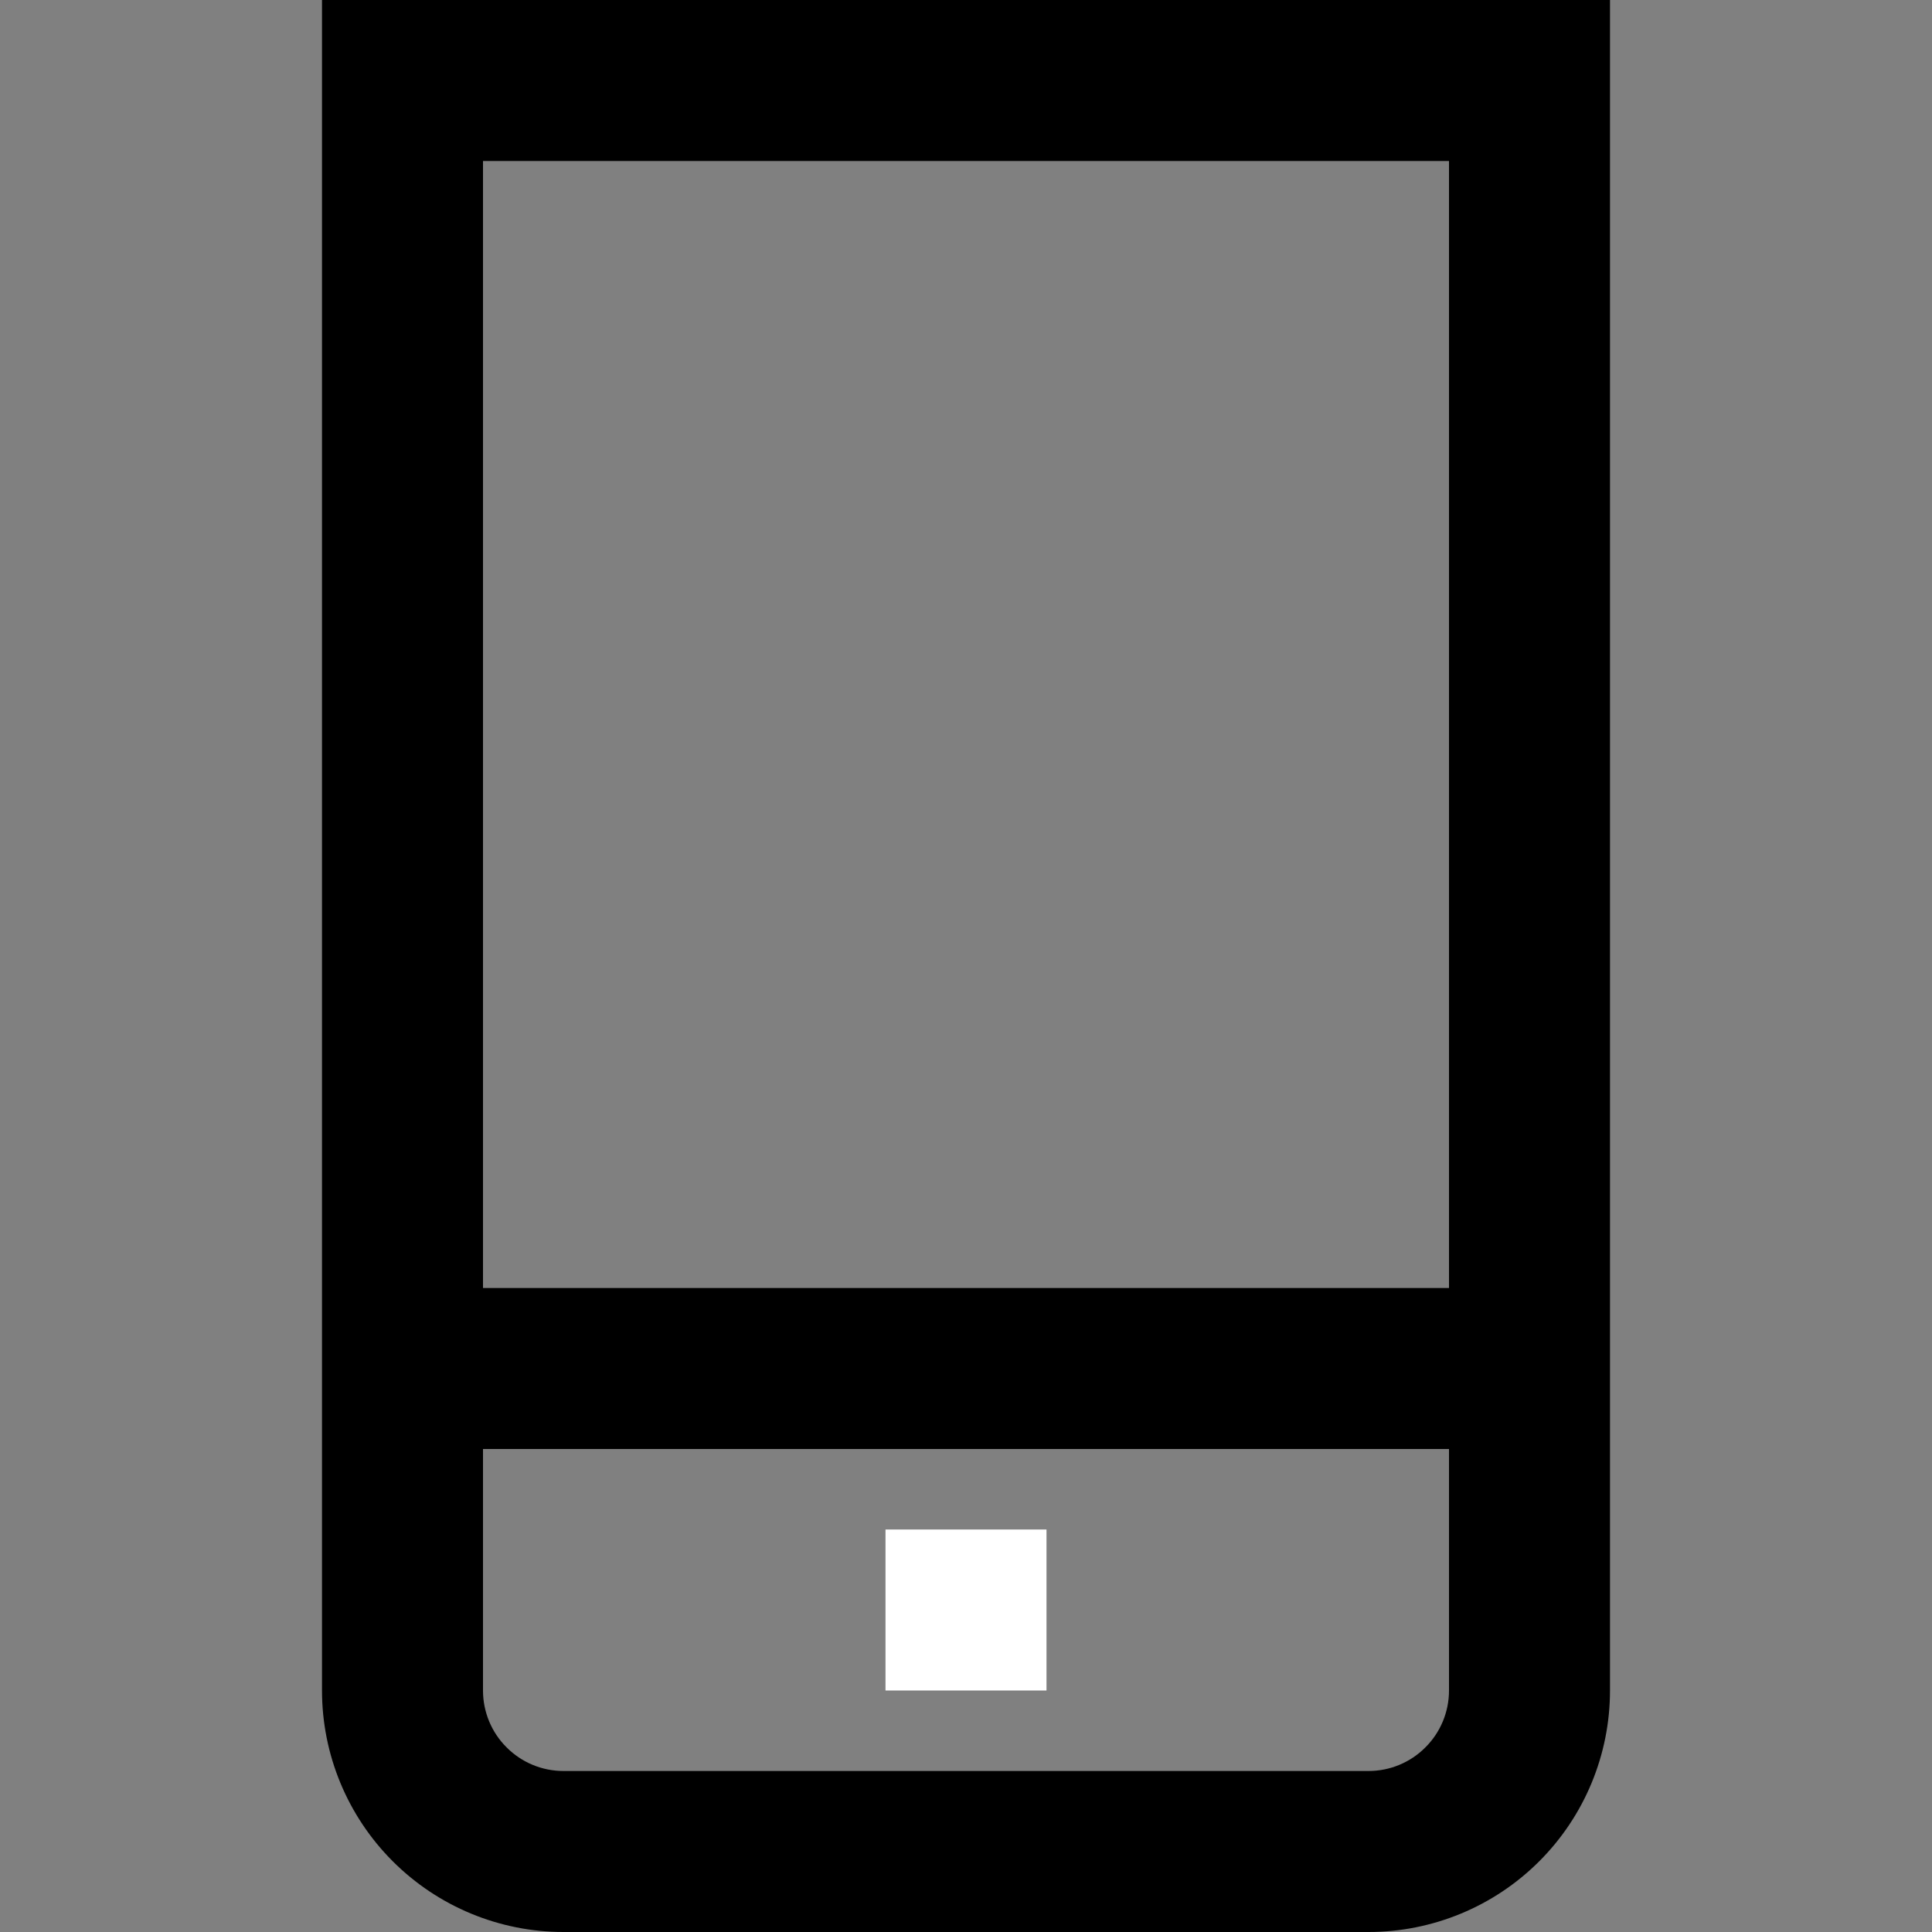 <svg width="18" height="18" viewBox="0 0 18 18" fill="none" xmlns="http://www.w3.org/2000/svg">
<rect x="0" y="0" width="18" height="18" fill="#808080" stroke="none"/>
<g clip-path="url(#clip0_1494_4652)">
<path d="M3 0V15.75C3 16.347 3.237 16.919 3.659 17.341C4.081 17.763 4.653 18 5.25 18H12.75C13.347 18 13.919 17.763 14.341 17.341C14.763 16.919 15 16.347 15 15.75V0H3ZM13.5 1.5V12H4.5V1.5H13.5ZM12.75 16.5H5.25C5.051 16.5 4.86 16.421 4.72 16.28C4.579 16.14 4.5 15.949 4.5 15.75V13.5H13.5V15.75C13.5 15.949 13.421 16.14 13.28 16.28C13.14 16.421 12.949 16.5 12.75 16.5Z" fill="currentColor"/>
<path d="M9.75 14.25H8.25V15.75H9.75V14.25Z" fill="white"/>
</g>
<defs>
<clipPath id="clip0_1494_4652">
<rect width="18" height="18" fill="white"/>
</clipPath>
</defs>
</svg>
